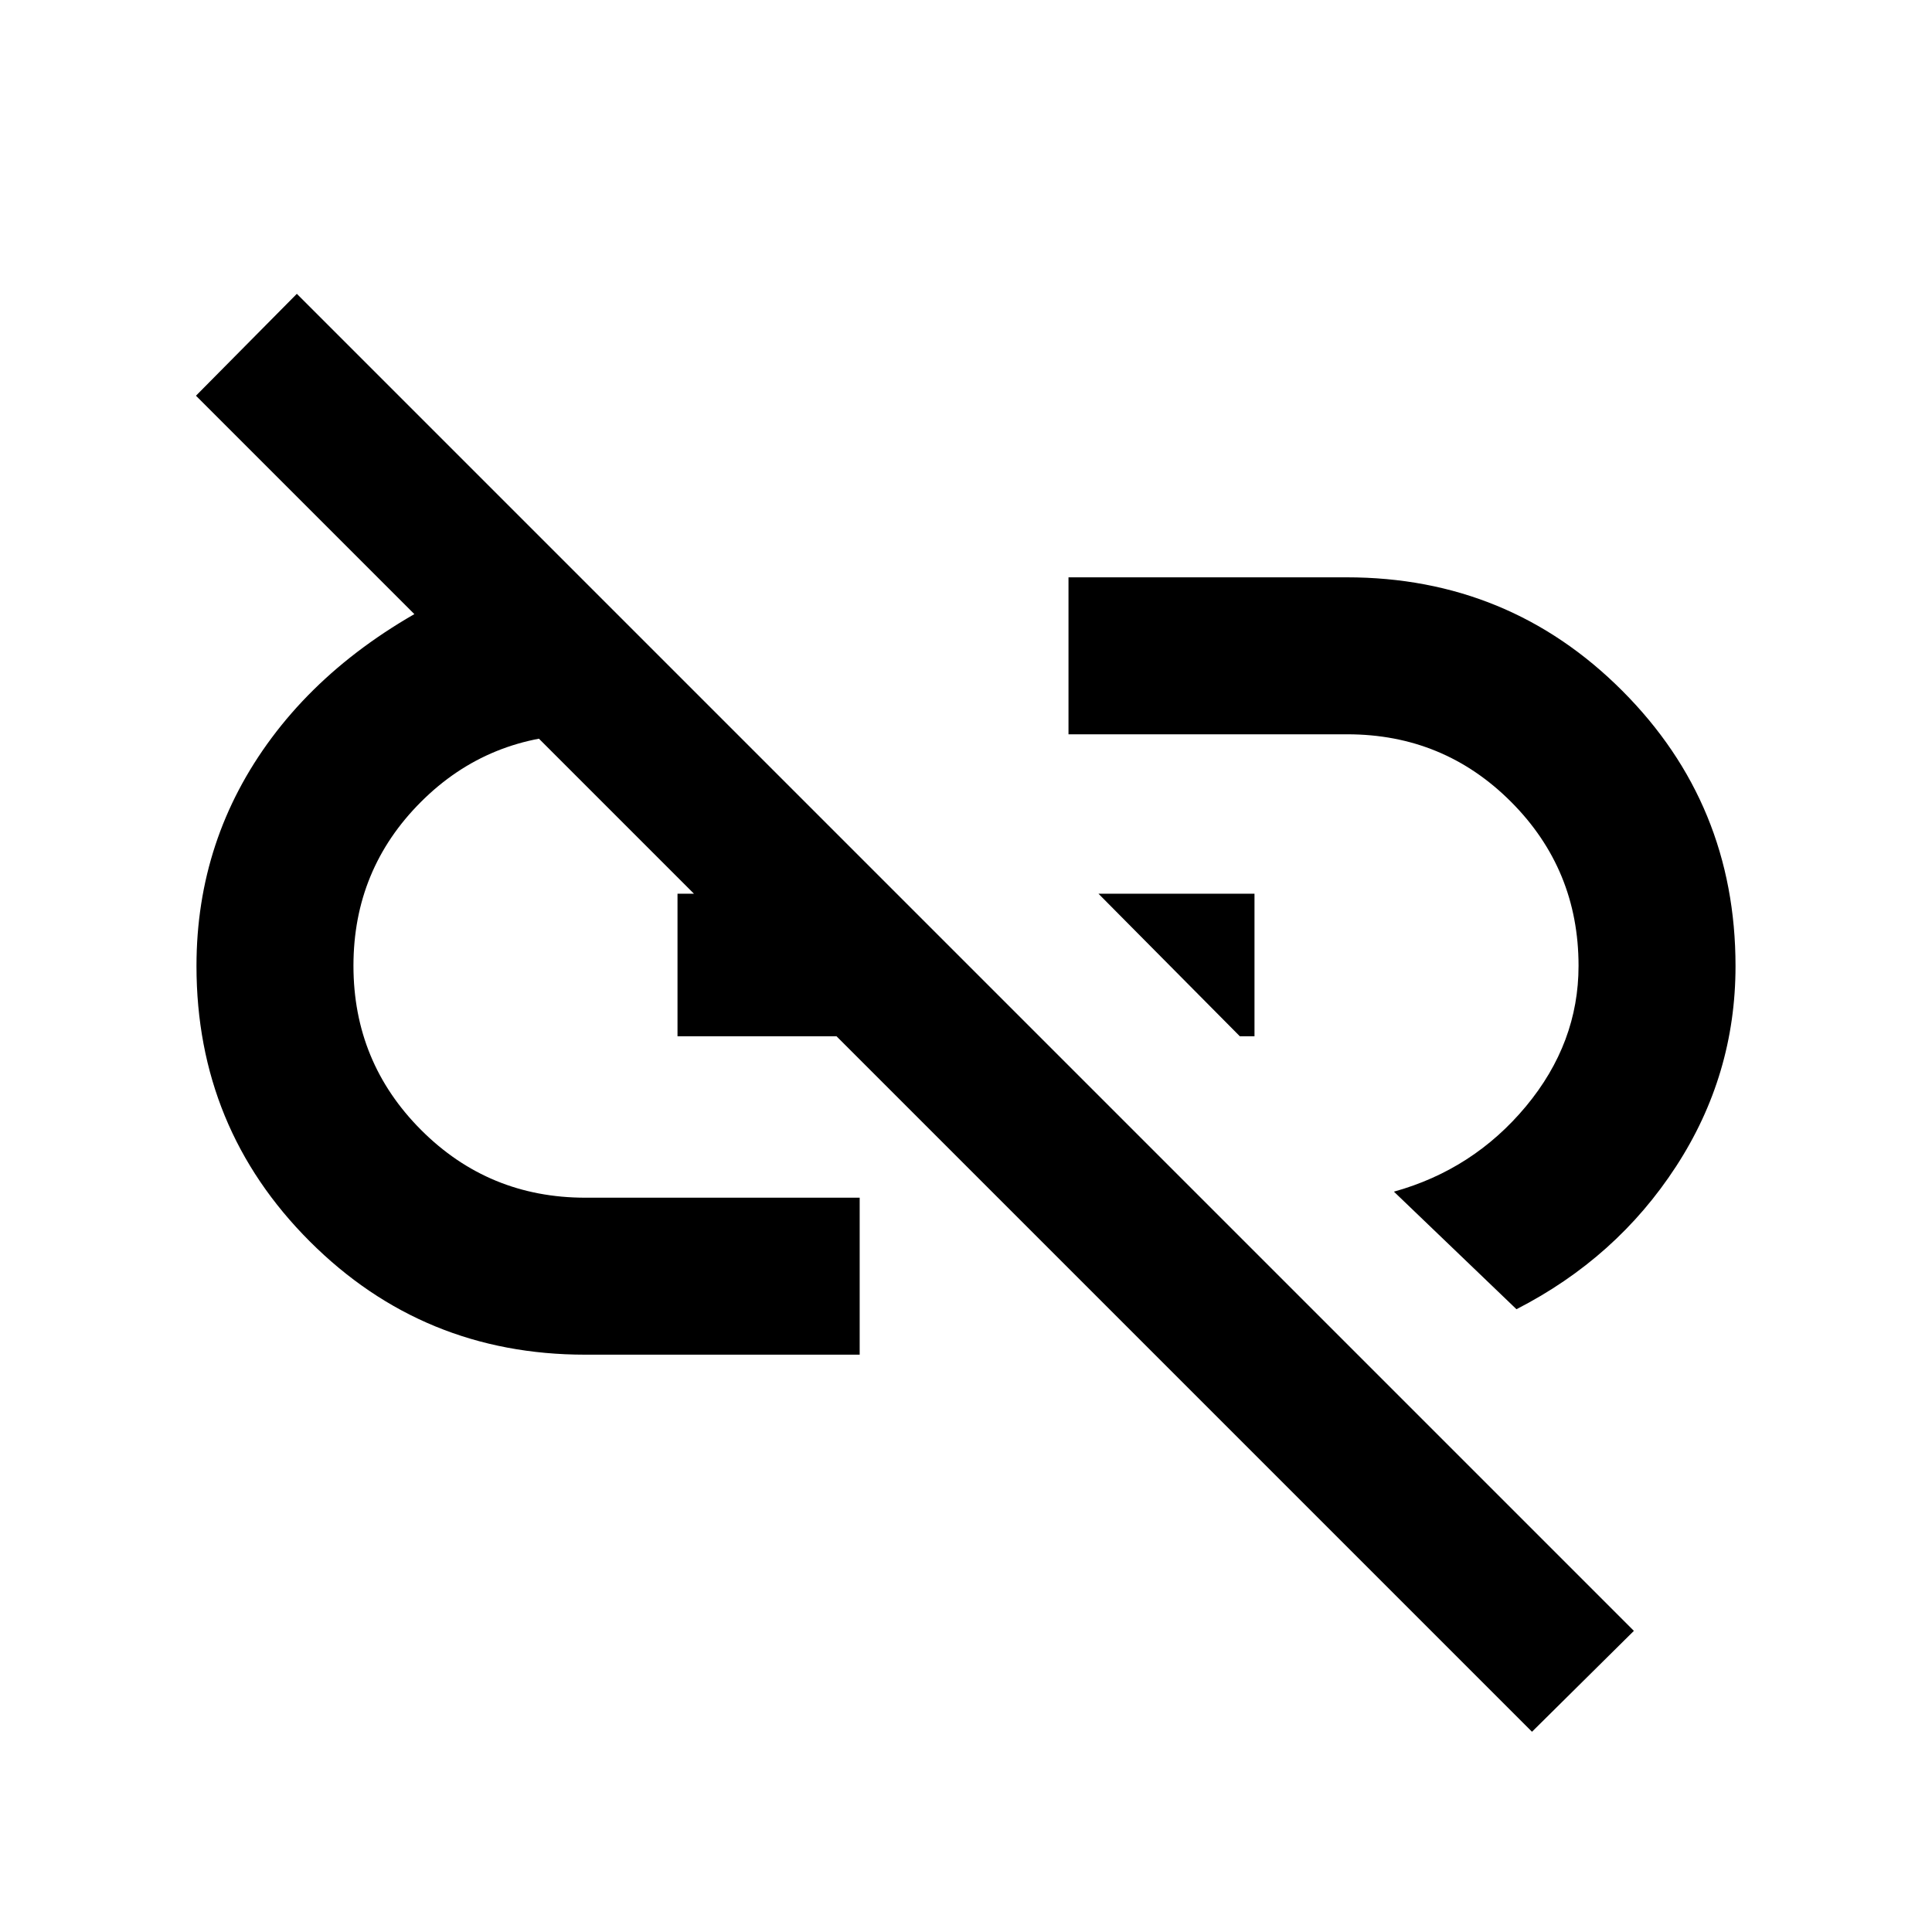 <svg xmlns="http://www.w3.org/2000/svg" height="20" viewBox="0 -960 960 960" width="20"><path d="m753.52-309.46-60.89-58.41q39.47-10.98 65.61-42.4 26.13-31.43 26.13-69.83 0-47.87-33.51-81.45-33.51-33.58-81.38-33.58H530.93v-78h138.2q80.66 0 136.95 56.35 56.29 56.35 56.29 136.83 0 54.15-29.57 99.59-29.56 45.45-79.28 70.9ZM616.06-445.09l-70.23-70.82h77.52v70.82h-7.29ZM761.24-99.5 97.37-763.37 147.5-814l664.37 664.37-50.63 50.13ZM427.17-286.87H290.76q-80.55 0-136.84-56.29Q97.63-399.45 97.63-480q0-63.24 37.41-113.44 37.42-50.19 107.42-79.32l74.63 77.63h-25.33q-48.97 0-82.55 33.55-33.58 33.54-33.58 81.46 0 47.92 33.61 81.59 33.61 33.66 81.62 33.66h136.31v78Zm-90.52-158.22v-70.82h57.55l70.32 70.82H336.65Z"/></svg>